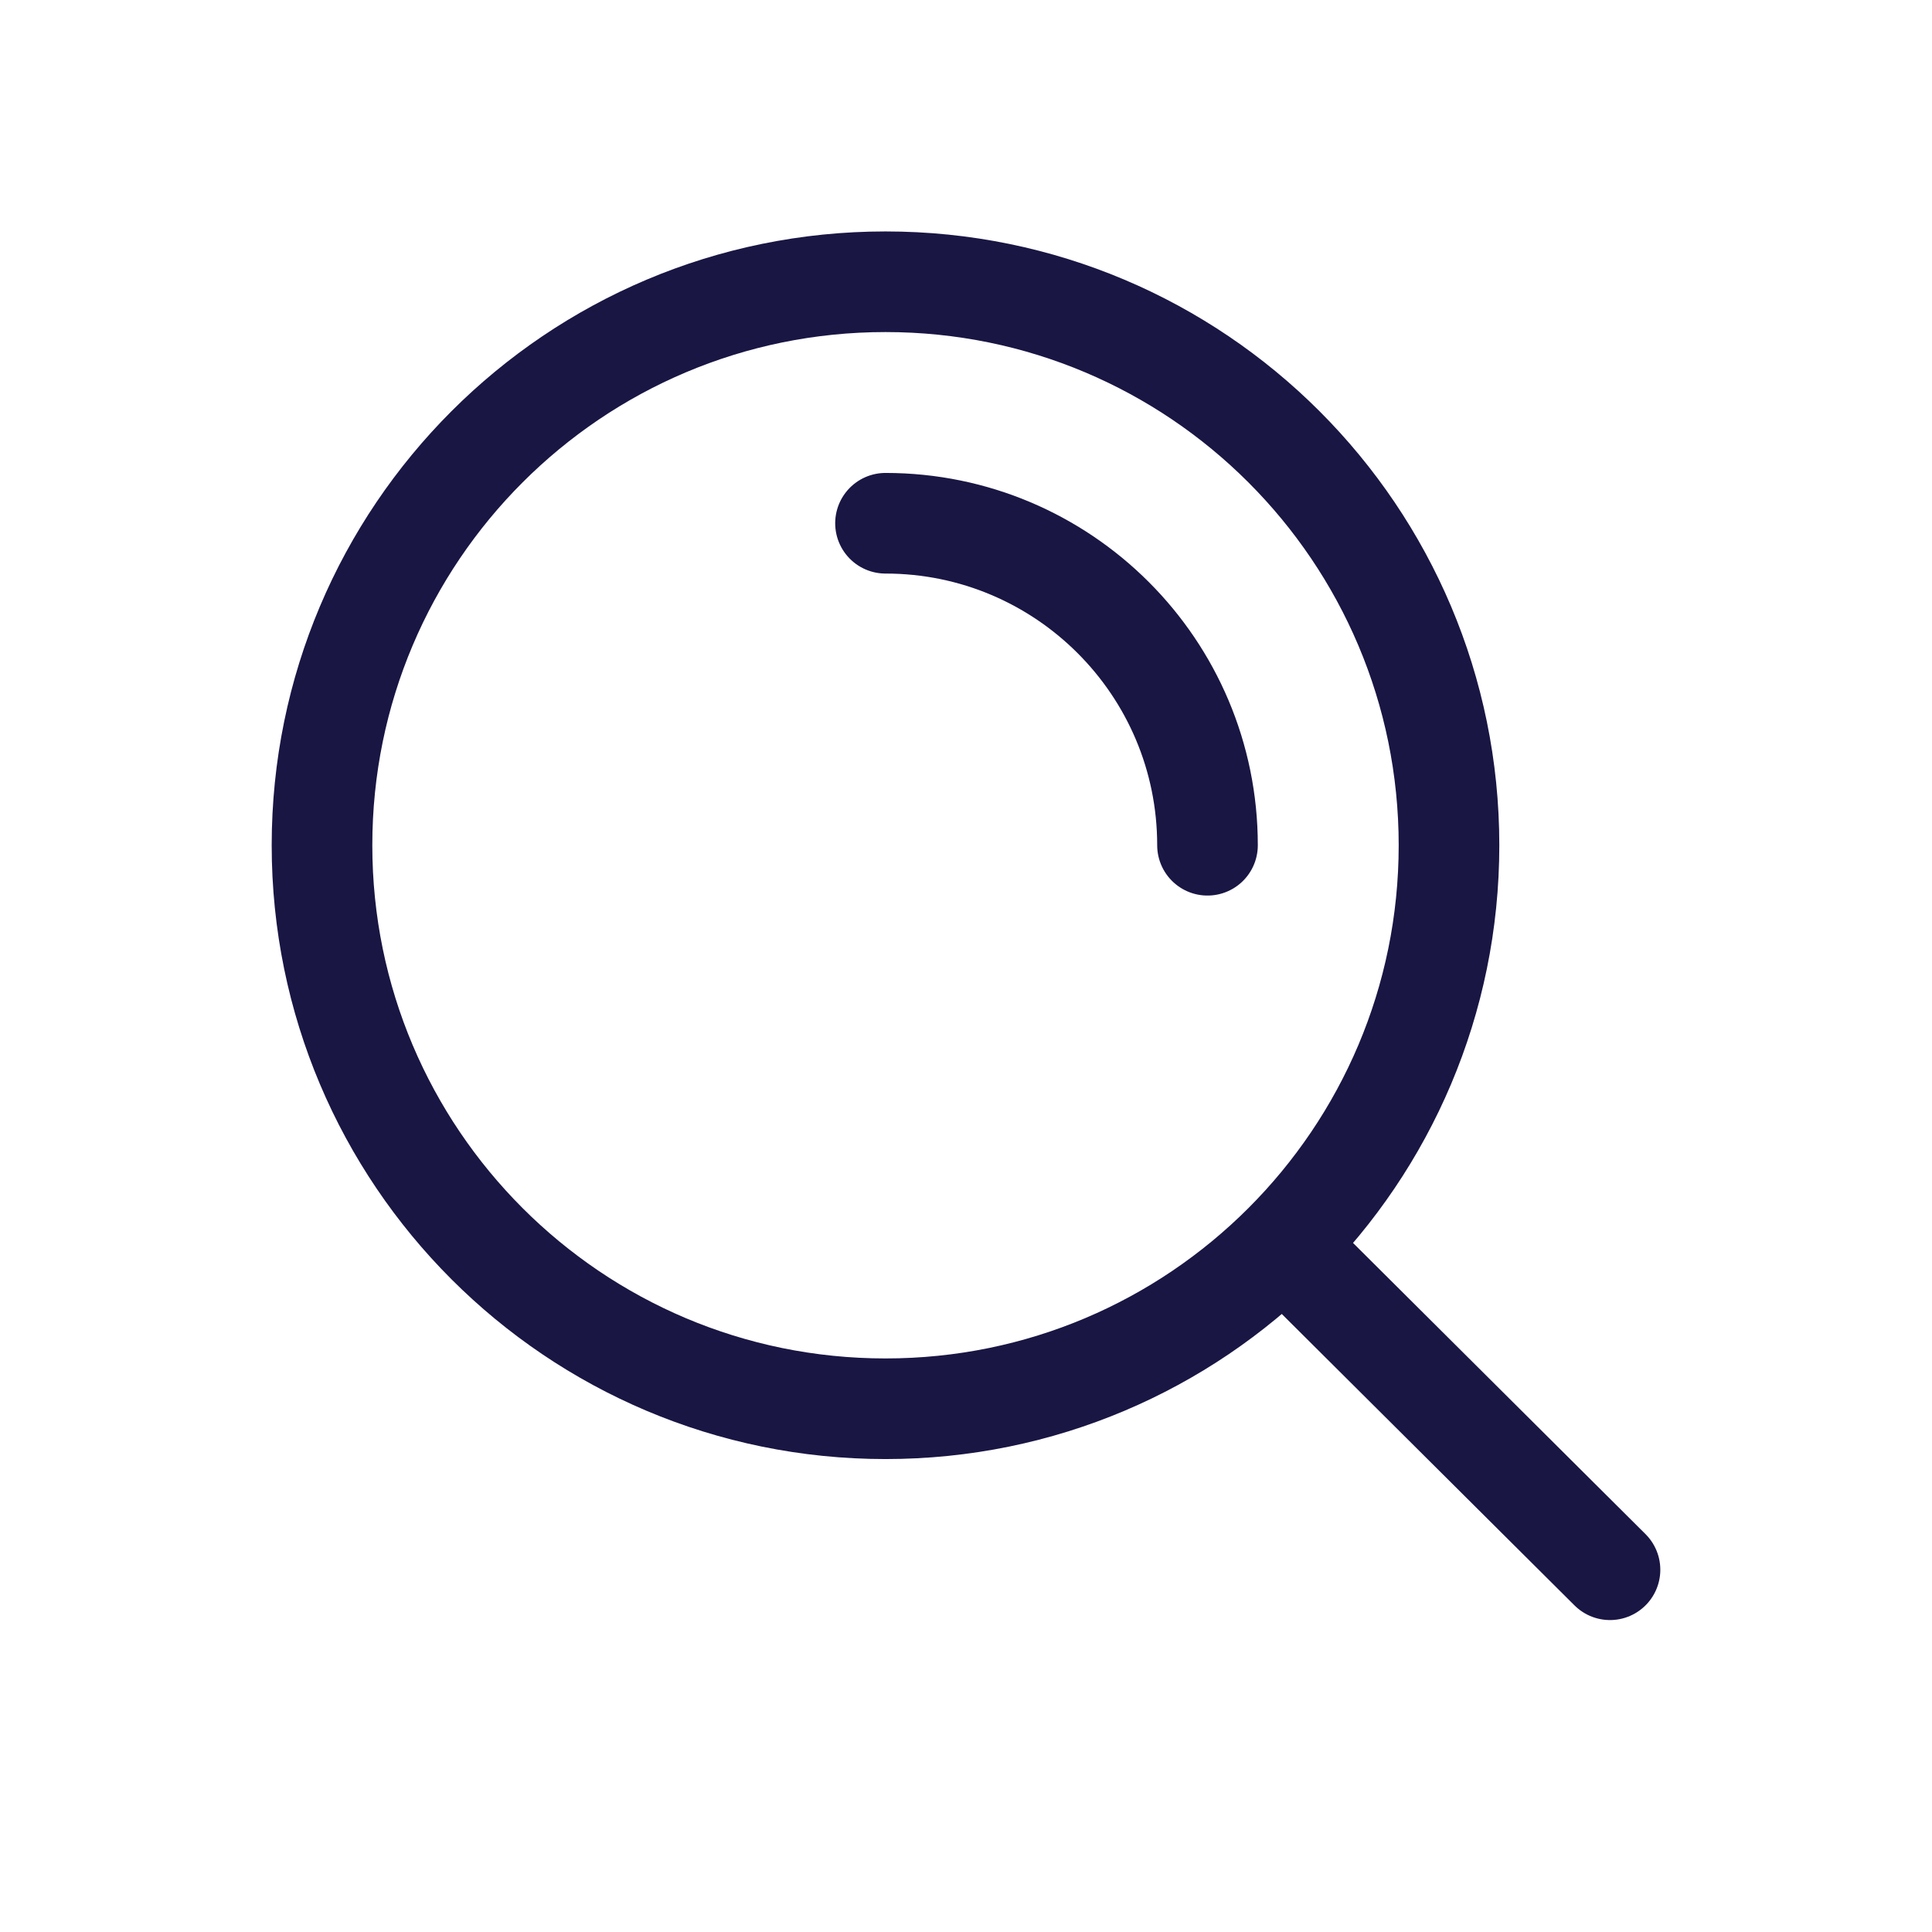 <svg width="24" height="24" viewBox="0 0 24 24" fill="none" xmlns="http://www.w3.org/2000/svg">
<path d="M15.941 15.459L20 19.5M11 6.5C13.209 6.5 15 8.291 15 10.5M18 10.5C18 6.634 14.866 3.5 11 3.5C7.134 3.5 4 6.634 4 10.5C4 14.366 7.134 17.5 11 17.5C14.866 17.5 18 14.366 18 10.5Z" stroke="#191644" stroke-width="1.25" stroke-linecap="round"/>
</svg>
